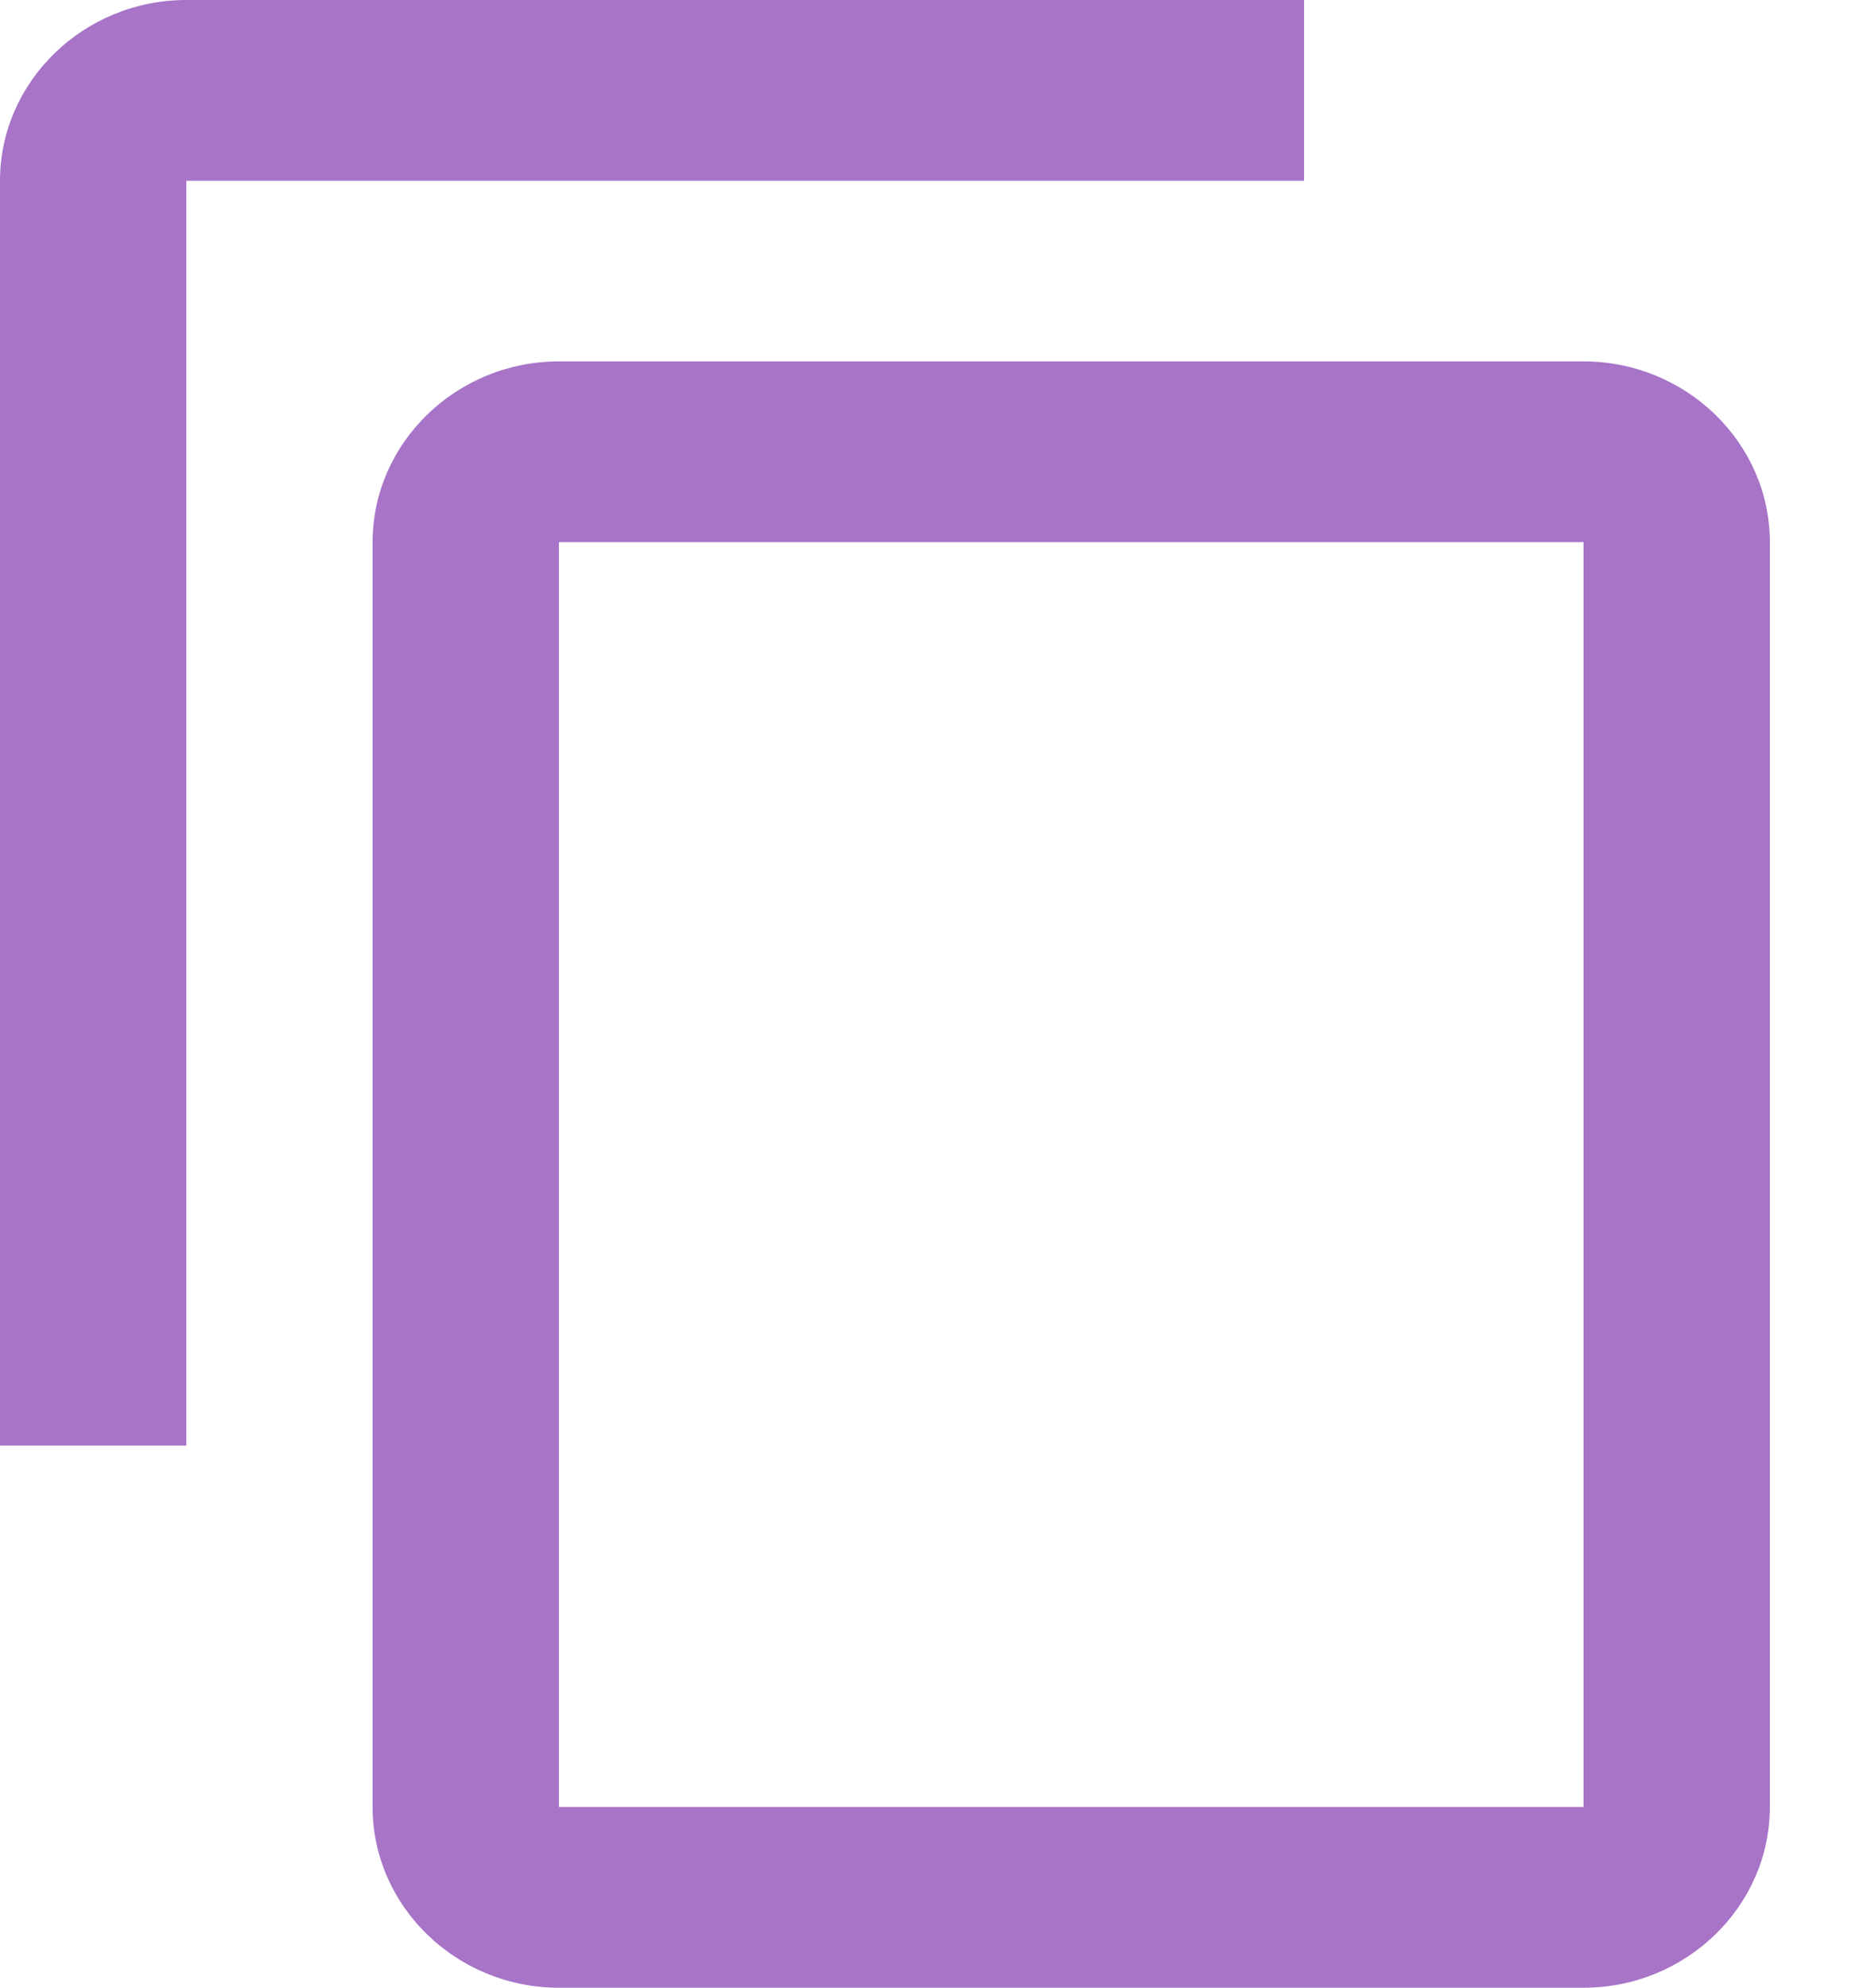 <?xml version="1.0" encoding="UTF-8"?>
<svg width="15px" height="16px" viewBox="0 0 15 16" version="1.1" xmlns="http://www.w3.org/2000/svg" xmlns:xlink="http://www.w3.org/1999/xlink">
    <!-- Generator: Sketch 64 (93537) - https://sketch.com -->
    <title>Shape</title>
    <desc>Created with Sketch.</desc>
    <g id="Page-1" stroke="none" stroke-width="1" fill="none" fill-rule="evenodd">
        <path d="M10.5,0 L1.5,0 C0.675,0 0,0.655 0,1.455 L0,11.636 L1.5,11.636 L1.5,1.455 L10.5,1.455 L10.5,0 L10.5,0 Z M4.5,2.909 C3.675,2.909 3,3.564 3,4.364 L3,14.545 C3,15.345 3.675,16 4.5,16 L12.75,16 C13.575,16 14.25,15.345 14.25,14.545 L14.25,4.364 C14.25,3.564 13.575,2.909 12.75,2.909 L4.5,2.909 Z M12.75,14.545 L4.5,14.545 L4.5,4.364 L12.75,4.364 L12.75,14.545 L12.75,14.545 Z" id="Shape" fill="#A774C8" fill-rule="nonzero"></path>
    </g>
</svg>